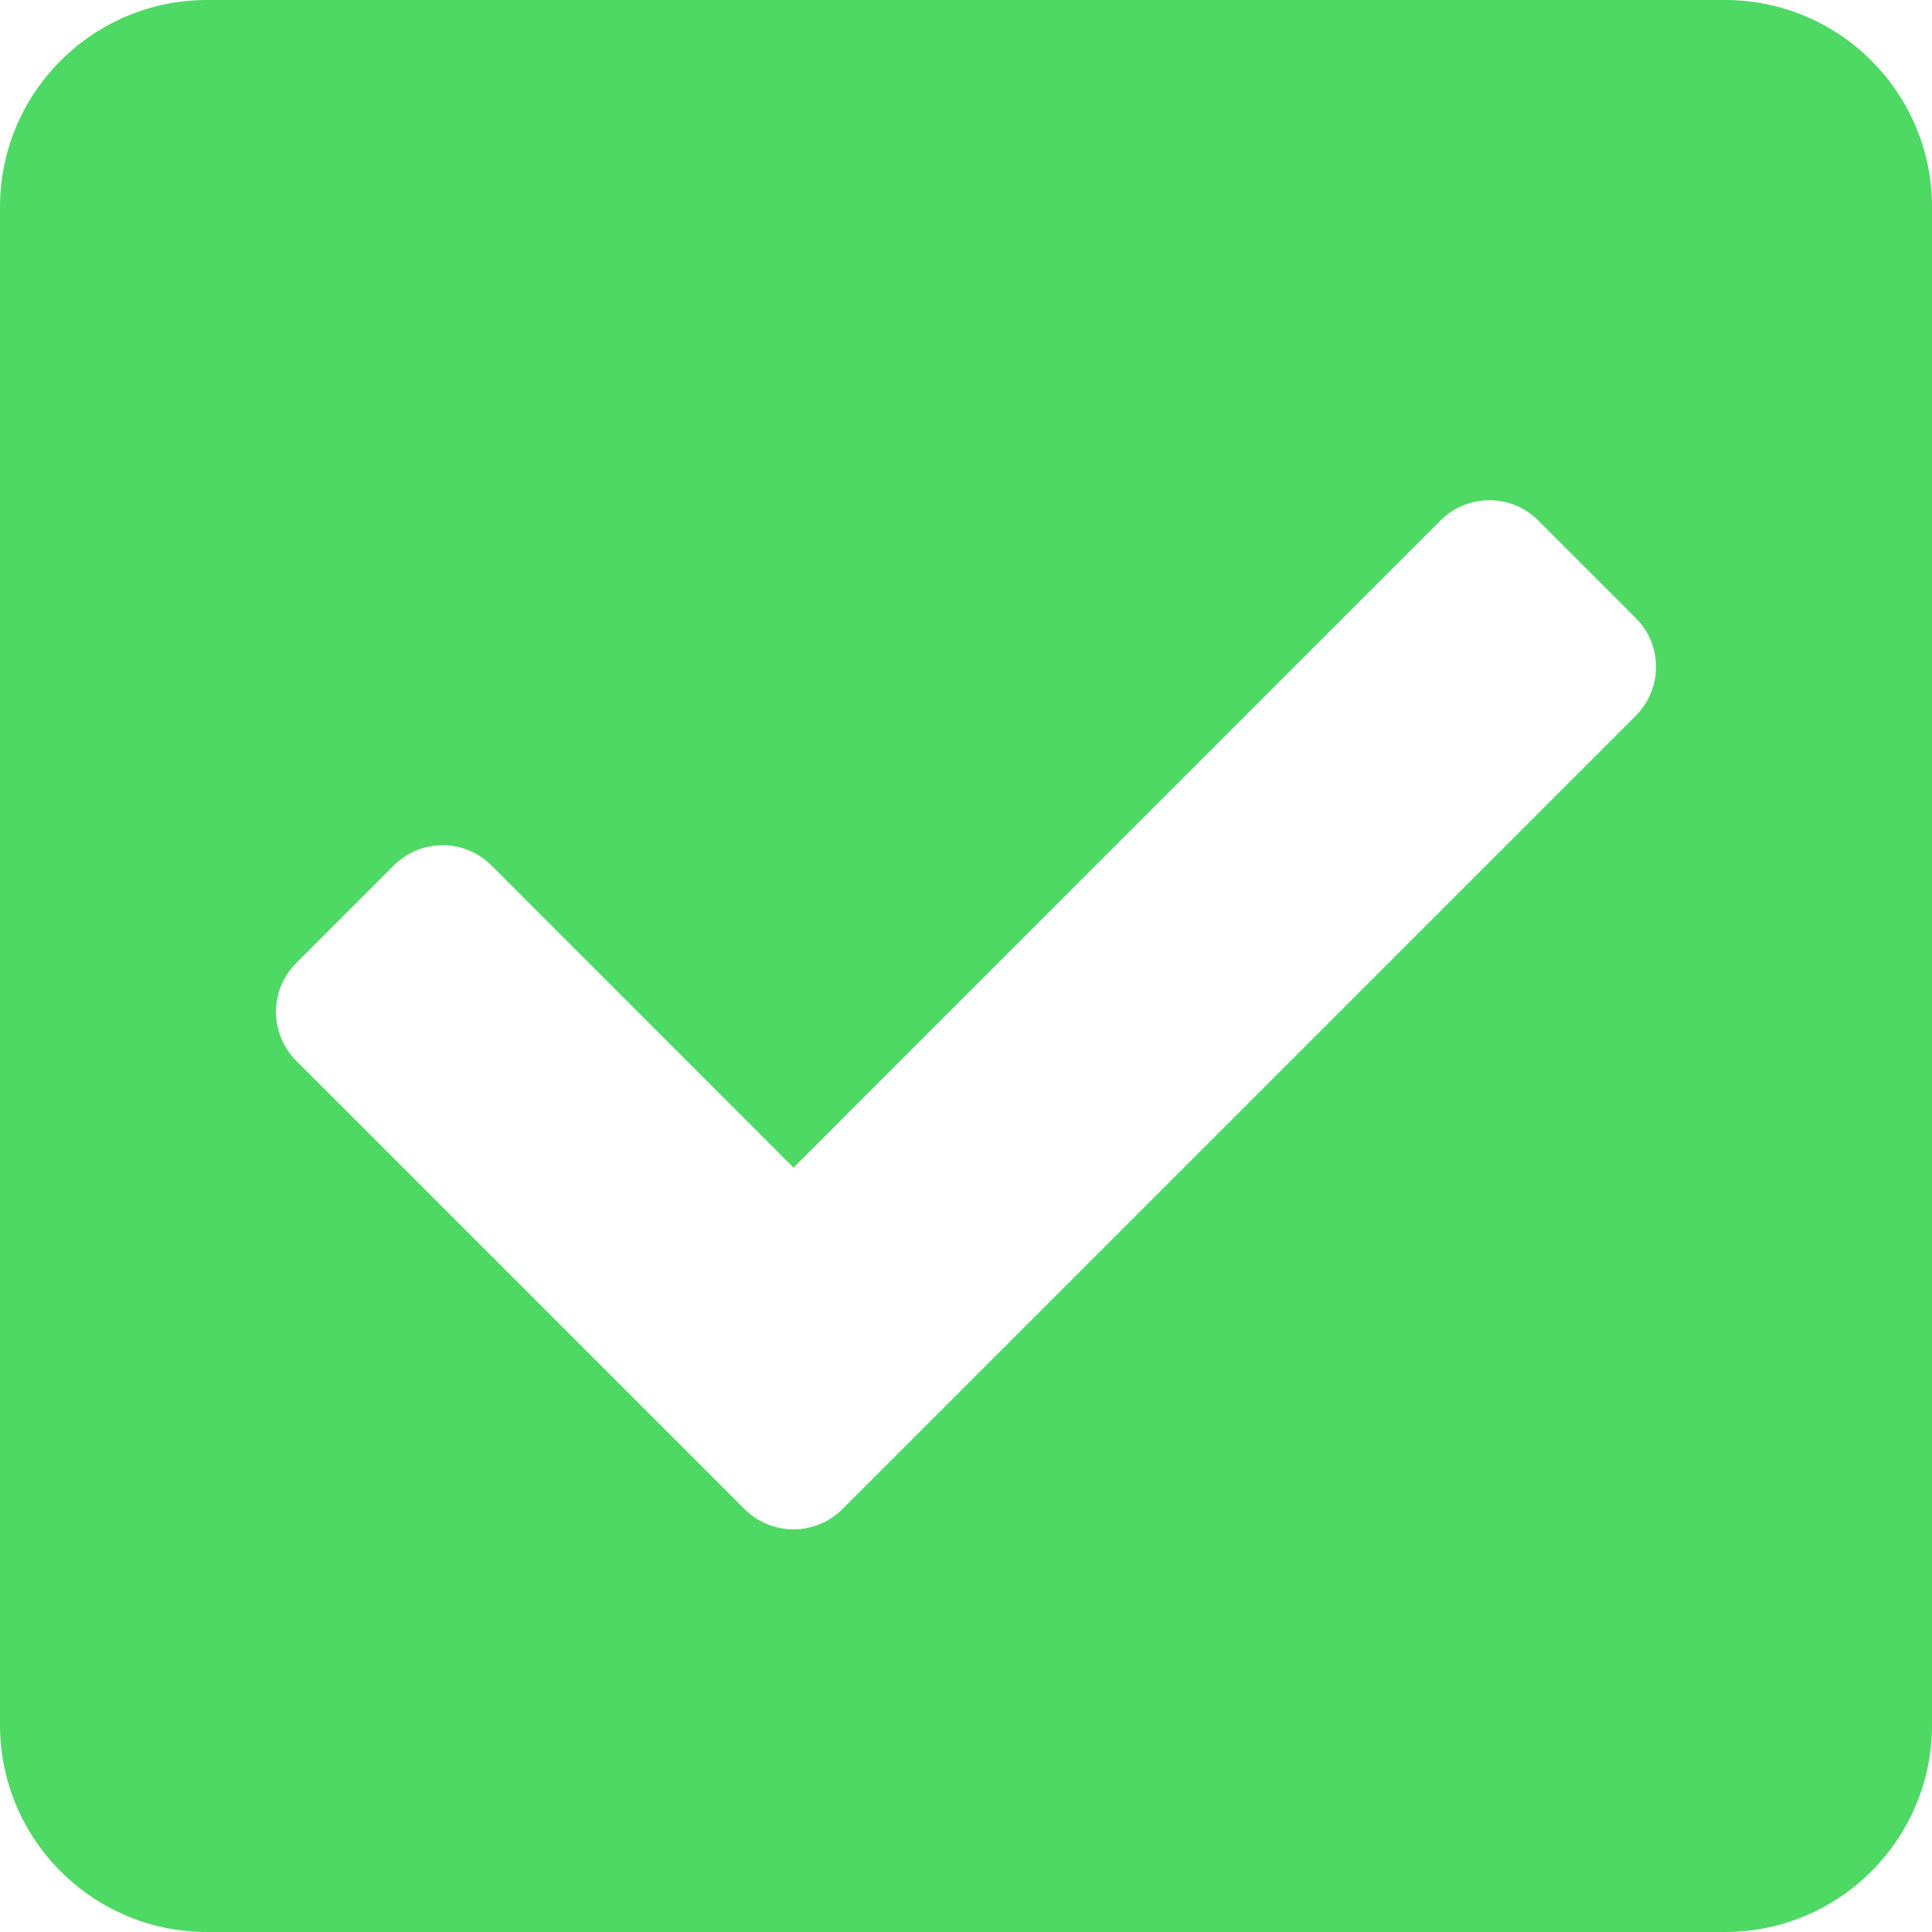 <svg width="14" height="14" viewBox="0 0 14 14" fill="none" xmlns="http://www.w3.org/2000/svg">
<path d="M12.5 14H1.5C0.672 14 0 13.328 0 12.5V1.5C0 0.672 0.672 0 1.5 0H12.5C13.328 0 14 0.672 14 1.5V12.5C14 13.328 13.328 14 12.5 14ZM6.104 10.936L11.854 5.186C12.049 4.99 12.049 4.674 11.854 4.479L11.146 3.771C10.951 3.576 10.635 3.576 10.439 3.771L5.75 8.461L3.561 6.271C3.365 6.076 3.049 6.076 2.854 6.271L2.146 6.979C1.951 7.174 1.951 7.49 2.146 7.686L5.396 10.936C5.592 11.131 5.908 11.131 6.104 10.936Z" fill="#4ED864"/>
</svg>
